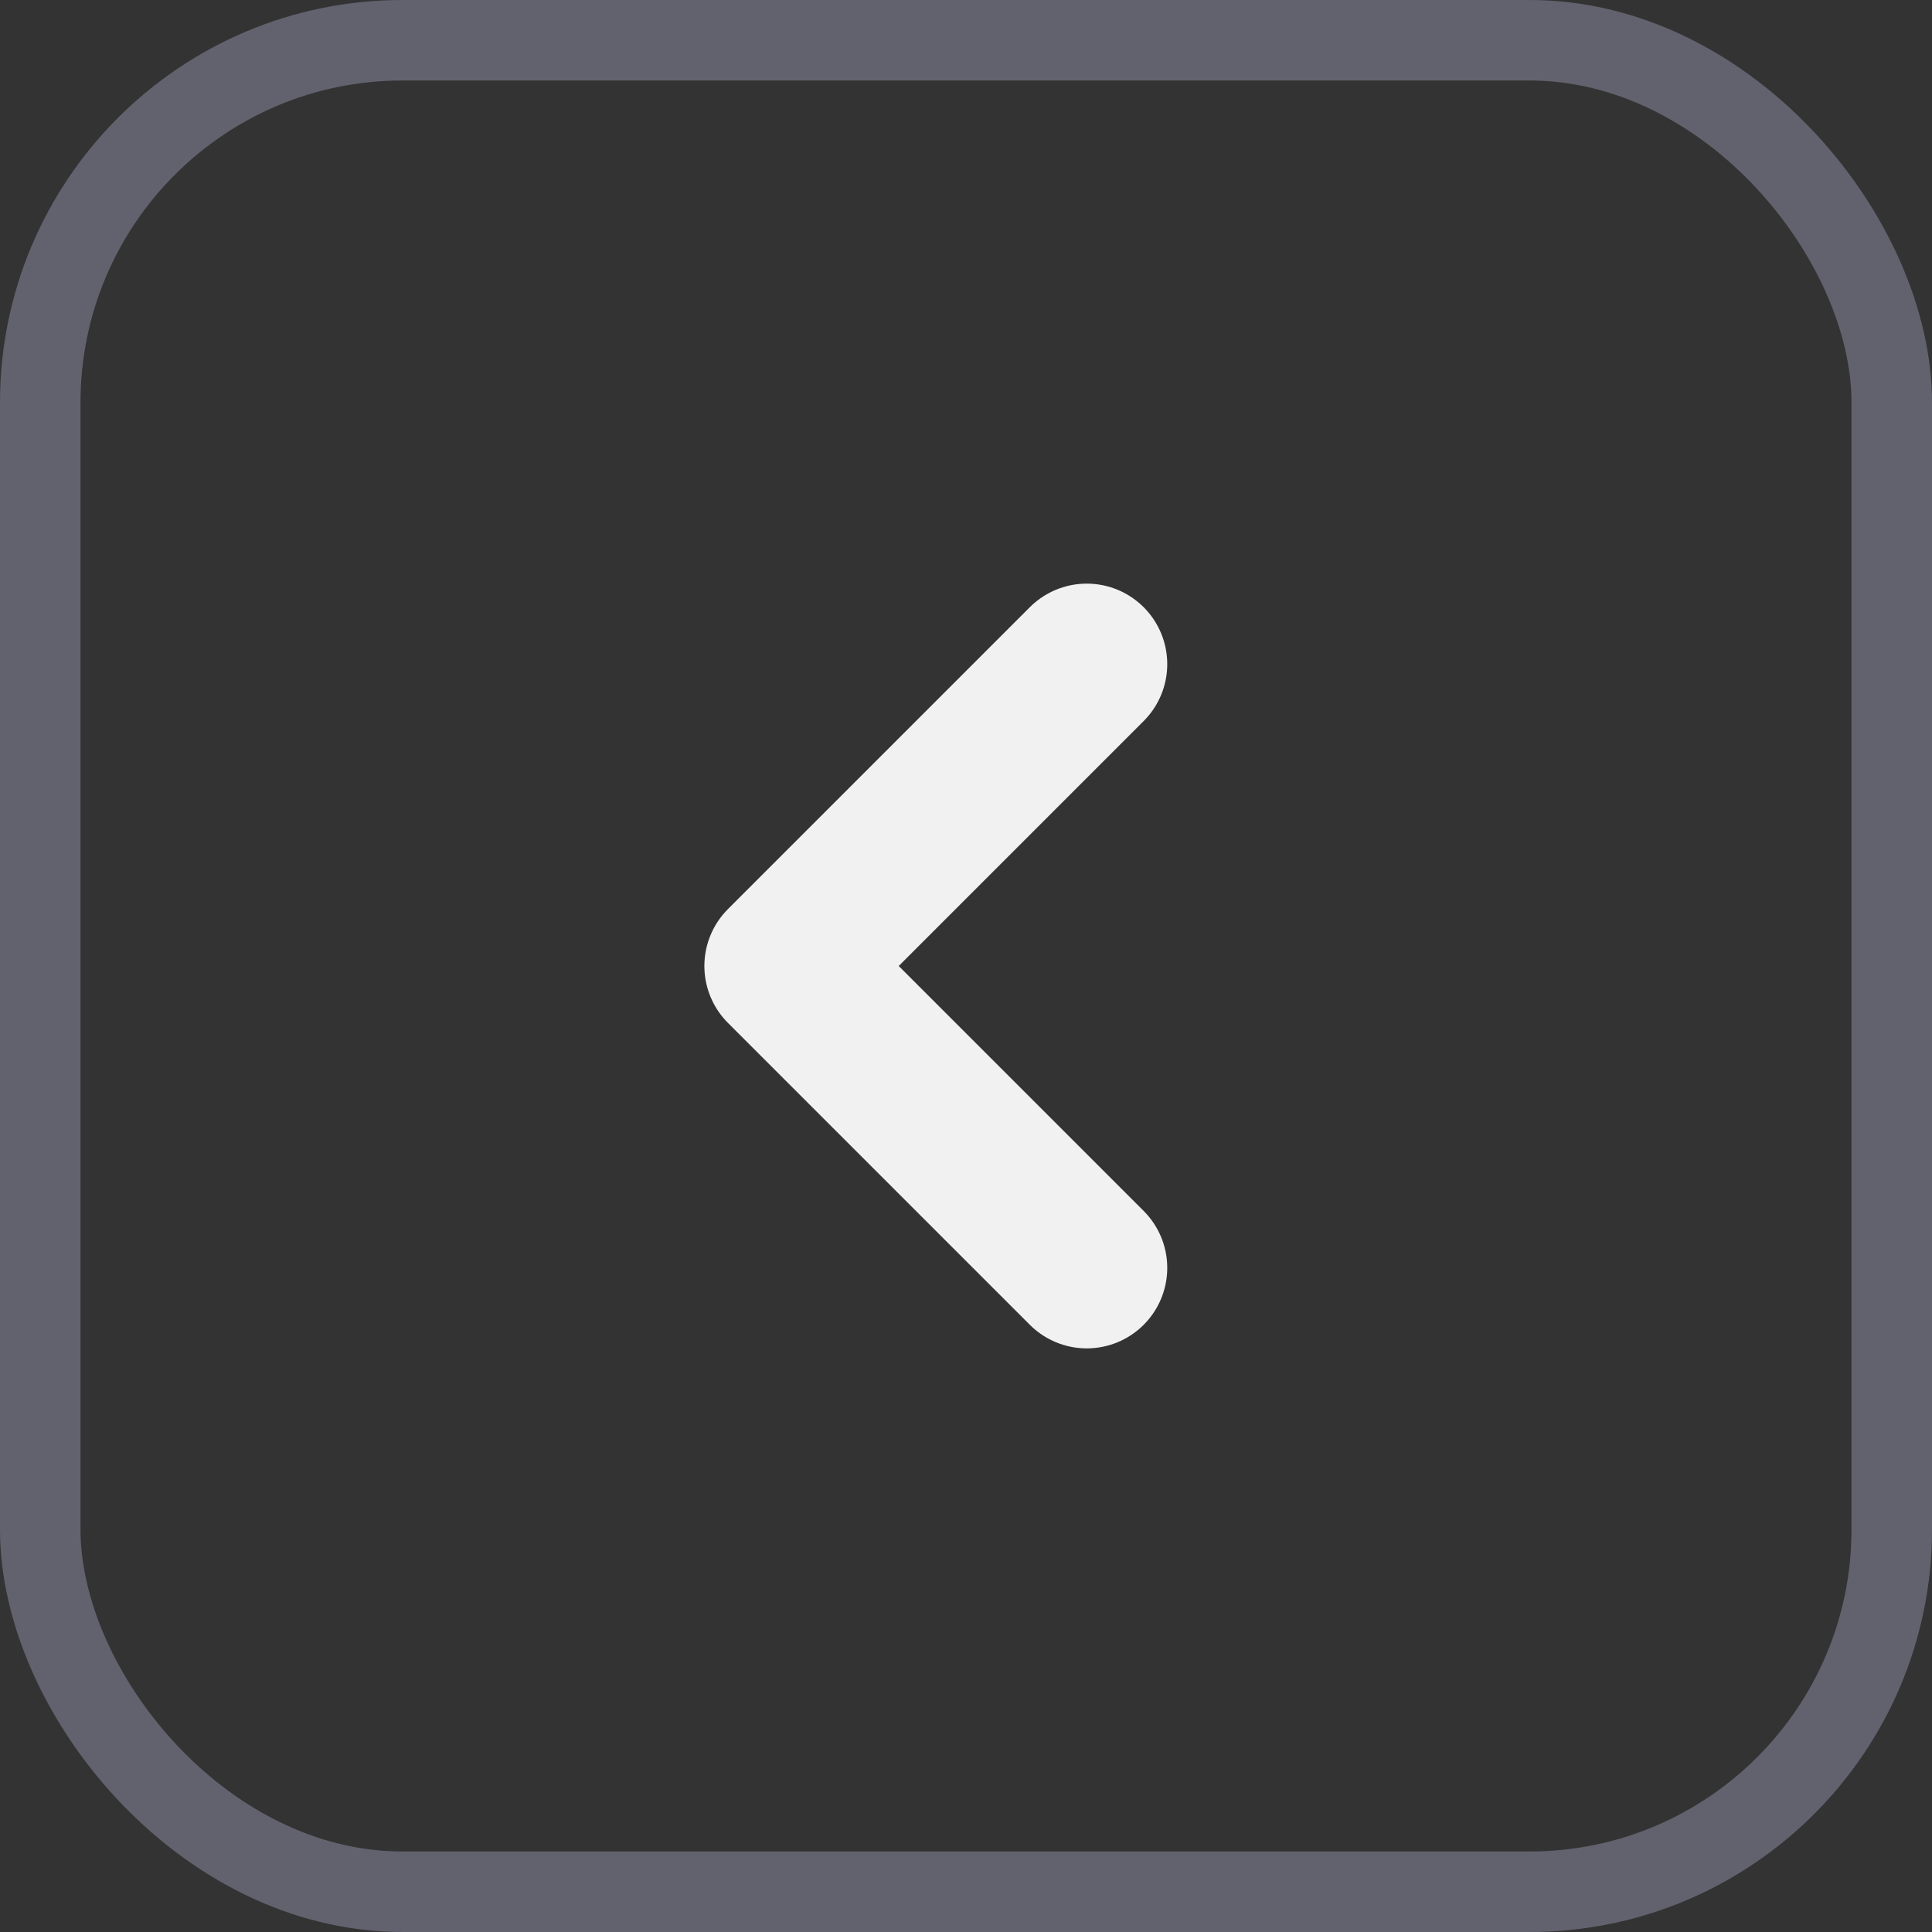 <svg width="24" height="24" viewBox="0 0 24 24" fill="none" xmlns="http://www.w3.org/2000/svg">
<rect x="0" y="0" width="24" height="24" fill="#333333" stroke="none"/>
<rect x="0.5" y="0.5" width="23" height="23" rx="4.5" stroke="#62626F"/>
<path d="M13.5 15.75L9.75 12L13.5 8.25" stroke="#F1F1F2" stroke-width="2" stroke-linecap="round" stroke-linejoin="round"/>
</svg>



